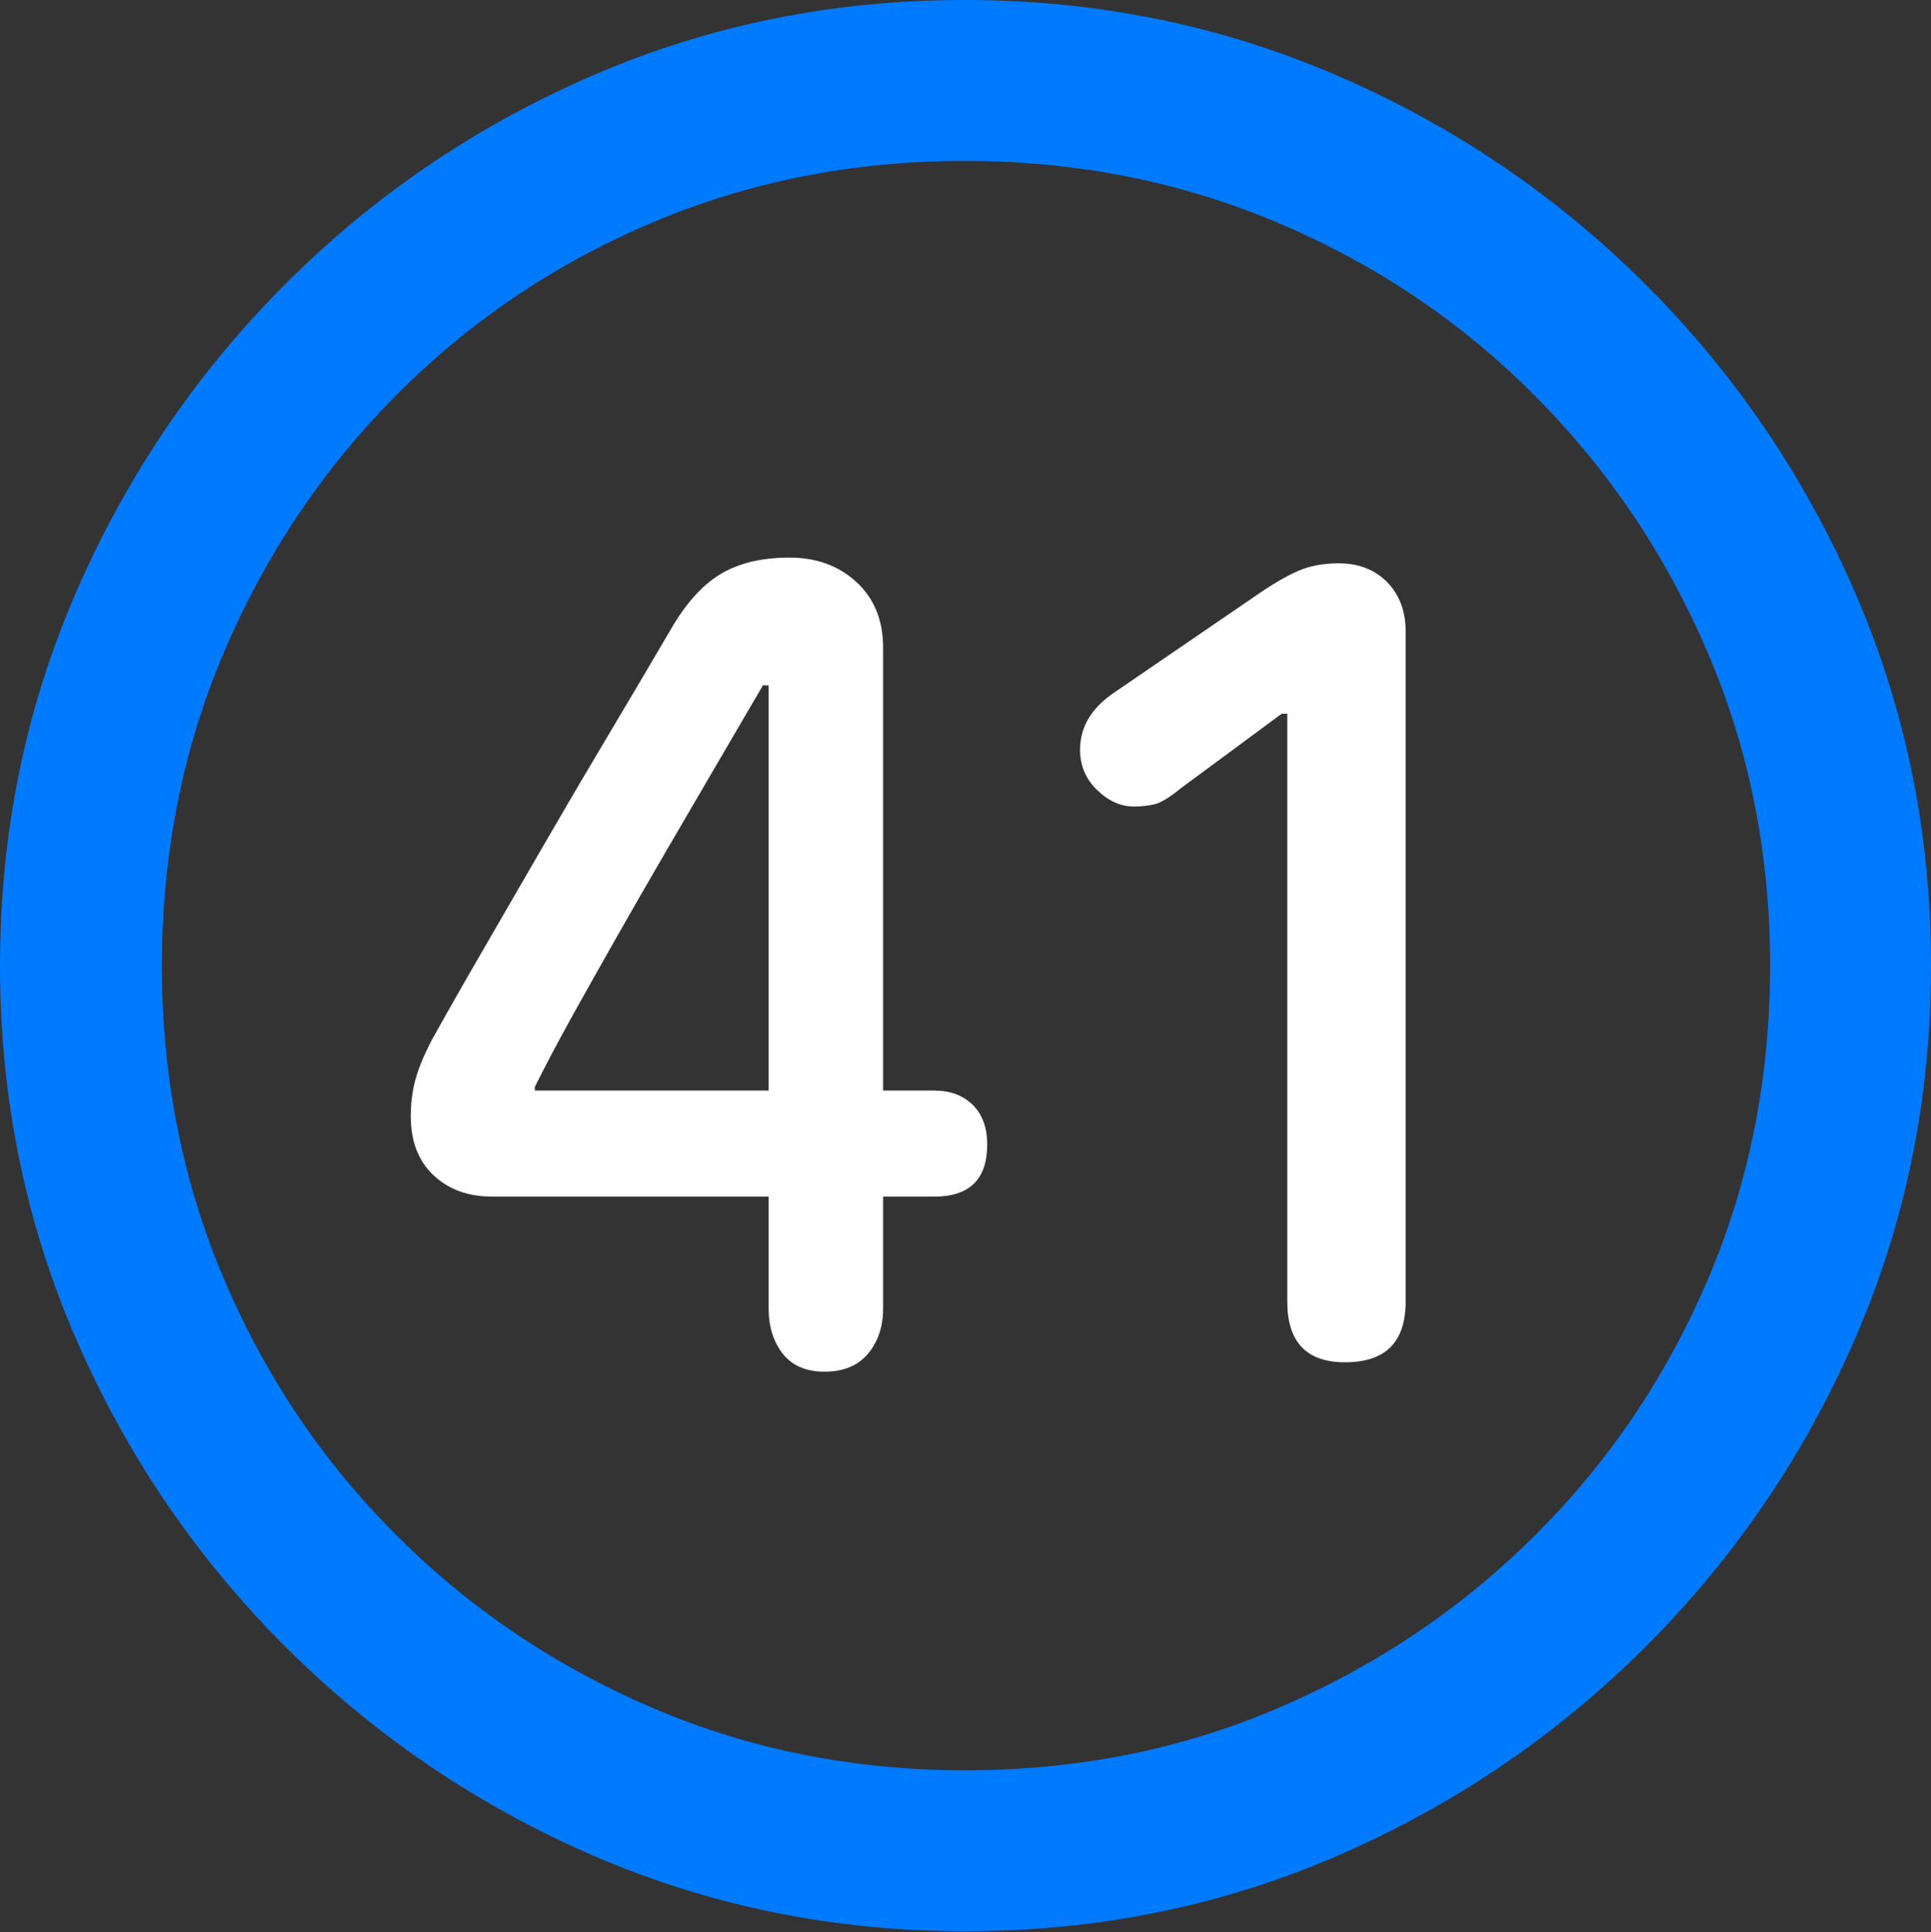 <?xml version="1.0" encoding="UTF-8"?>
<!--Generator: Apple Native CoreSVG 175.5-->
<!DOCTYPE svg
PUBLIC "-//W3C//DTD SVG 1.1//EN"
       "http://www.w3.org/Graphics/SVG/1.1/DTD/svg11.dtd">
<svg version="1.1" xmlns="http://www.w3.org/2000/svg" xmlns:xlink="http://www.w3.org/1999/xlink" width="19.922" height="19.932">
 <rect width="100%" height="100%" fill="#333333" stroke="none"/>
 <g>
  <rect height="19.932" opacity="0" width="19.922" x="0" y="0"/>
  <path d="M9.961 19.922Q12.002 19.922 13.804 19.141Q15.605 18.359 16.982 16.982Q18.359 15.605 19.141 13.804Q19.922 12.002 19.922 9.961Q19.922 7.92 19.141 6.118Q18.359 4.316 16.982 2.939Q15.605 1.562 13.799 0.781Q11.992 0 9.951 0Q7.91 0 6.108 0.781Q4.307 1.562 2.935 2.939Q1.562 4.316 0.781 6.118Q0 7.92 0 9.961Q0 12.002 0.781 13.804Q1.562 15.605 2.939 16.982Q4.316 18.359 6.118 19.141Q7.92 19.922 9.961 19.922ZM9.961 18.262Q8.232 18.262 6.729 17.617Q5.225 16.973 4.087 15.835Q2.949 14.697 2.31 13.193Q1.67 11.69 1.67 9.961Q1.67 8.232 2.31 6.729Q2.949 5.225 4.082 4.082Q5.215 2.939 6.719 2.3Q8.223 1.66 9.951 1.66Q11.68 1.66 13.188 2.3Q14.697 2.939 15.835 4.082Q16.973 5.225 17.617 6.729Q18.262 8.232 18.262 9.961Q18.262 11.69 17.622 13.193Q16.982 14.697 15.84 15.835Q14.697 16.973 13.193 17.617Q11.69 18.262 9.961 18.262Z" fill="#007aff"/>
  <path d="M8.506 14.15Q8.799 14.15 8.955 13.965Q9.111 13.779 9.111 13.496L9.111 12.344L9.639 12.344Q10.185 12.344 10.185 11.807Q10.185 11.543 10.034 11.396Q9.883 11.25 9.639 11.25L9.111 11.25L9.111 6.68Q9.111 6.26 8.838 6.006Q8.564 5.752 8.145 5.752Q7.715 5.752 7.432 5.923Q7.148 6.094 6.914 6.504Q6.611 7.021 6.279 7.578Q5.947 8.135 5.625 8.691Q5.303 9.248 5 9.771Q4.697 10.293 4.453 10.732Q4.336 10.957 4.287 11.133Q4.238 11.309 4.238 11.514Q4.238 11.904 4.473 12.124Q4.707 12.344 5.078 12.344L7.93 12.344L7.93 13.496Q7.93 13.779 8.076 13.965Q8.223 14.15 8.506 14.15ZM7.93 11.25L5.518 11.25L5.518 11.211Q5.684 10.879 5.903 10.483Q6.123 10.088 6.367 9.658Q6.611 9.229 6.87 8.784Q7.129 8.34 7.383 7.905Q7.637 7.471 7.871 7.07L7.93 7.07ZM13.877 14.053Q14.502 14.053 14.502 13.428L14.502 6.514Q14.502 6.201 14.312 6.006Q14.121 5.811 13.809 5.811Q13.574 5.811 13.394 5.889Q13.213 5.967 12.959 6.143L11.475 7.158Q11.143 7.393 11.143 7.734Q11.143 7.979 11.318 8.149Q11.494 8.32 11.699 8.32Q11.816 8.32 11.914 8.296Q12.012 8.271 12.178 8.135L13.223 7.363L13.281 7.363L13.281 13.428Q13.281 14.053 13.877 14.053Z" fill="#ffffff"/>
 </g>
</svg>
